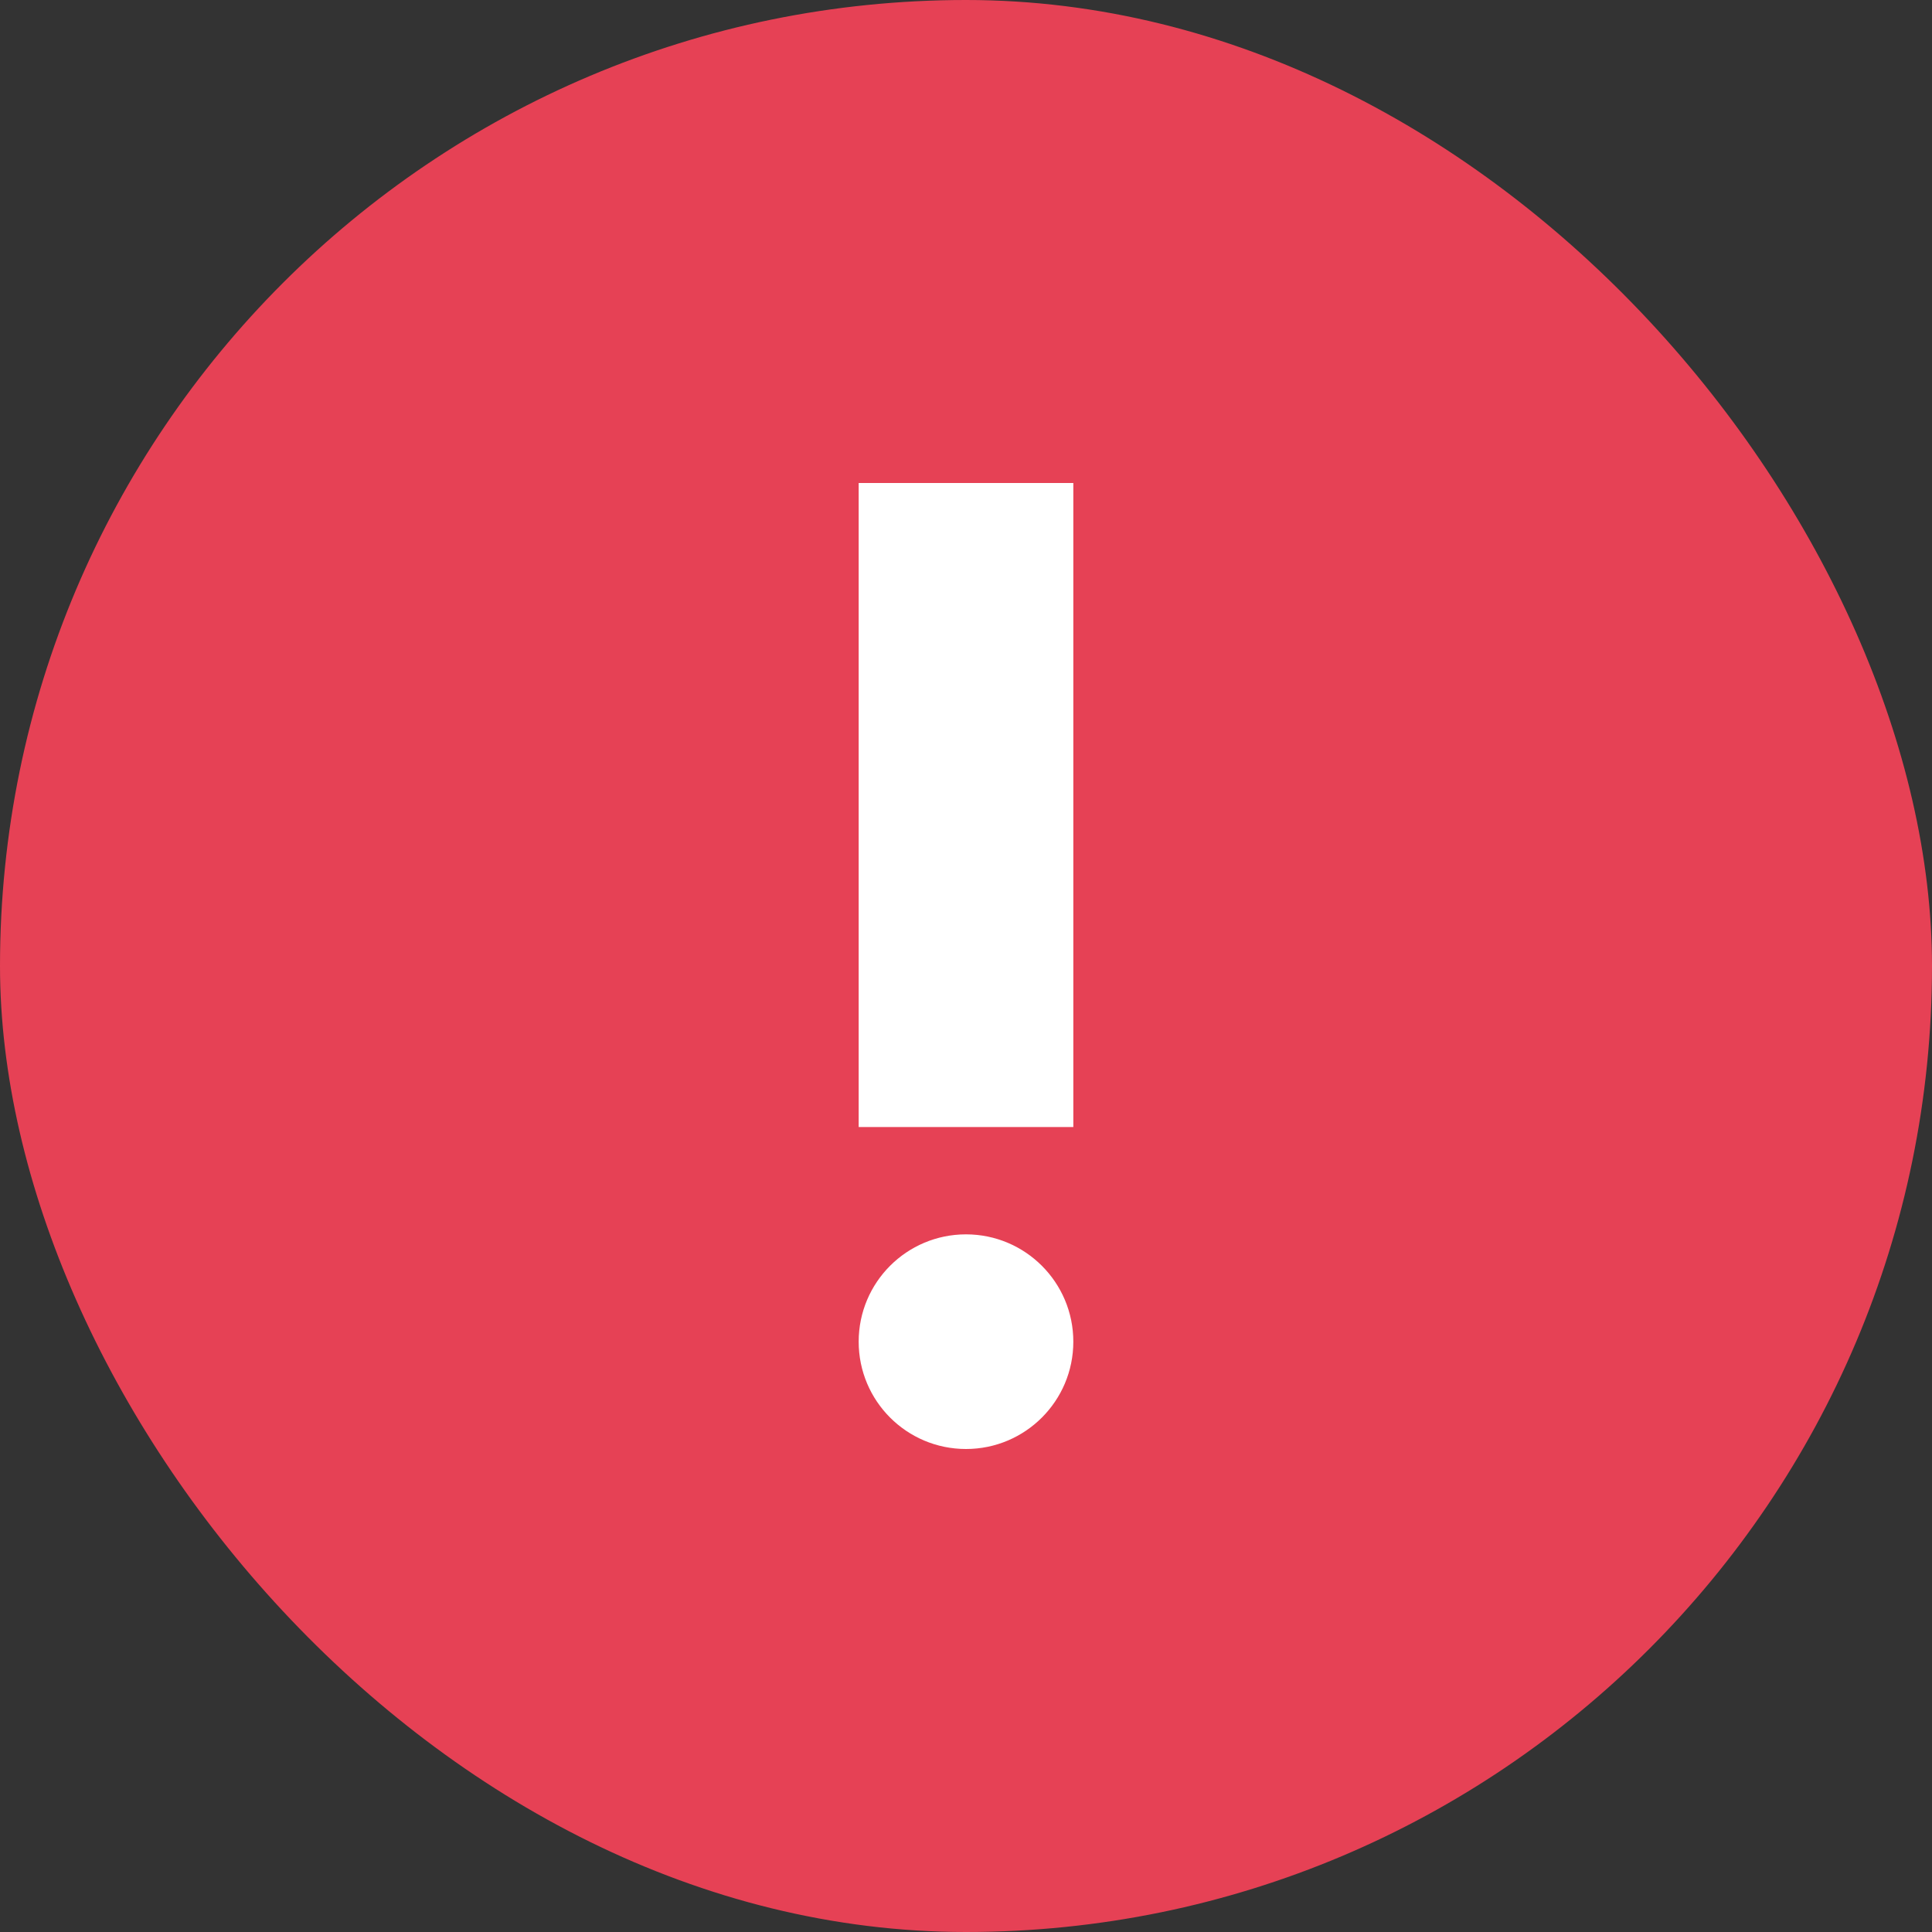 <svg width="20" height="20" viewBox="0 0 20 20" fill="none" xmlns="http://www.w3.org/2000/svg">
<rect x="0" y="0" width="20" height="20" fill="#333333" stroke="none"/>
<rect width="20" height="20" rx="10" fill="#E64155"/>
<path d="M10 15C10.613 15 11.111 14.503 11.111 13.889C11.111 13.275 10.613 12.778 10 12.778C9.386 12.778 8.889 13.275 8.889 13.889C8.889 14.503 9.386 15 10 15Z" fill="white"/>
<path d="M11.111 5H8.889V11.667H11.111V5Z" fill="white"/>
</svg>
